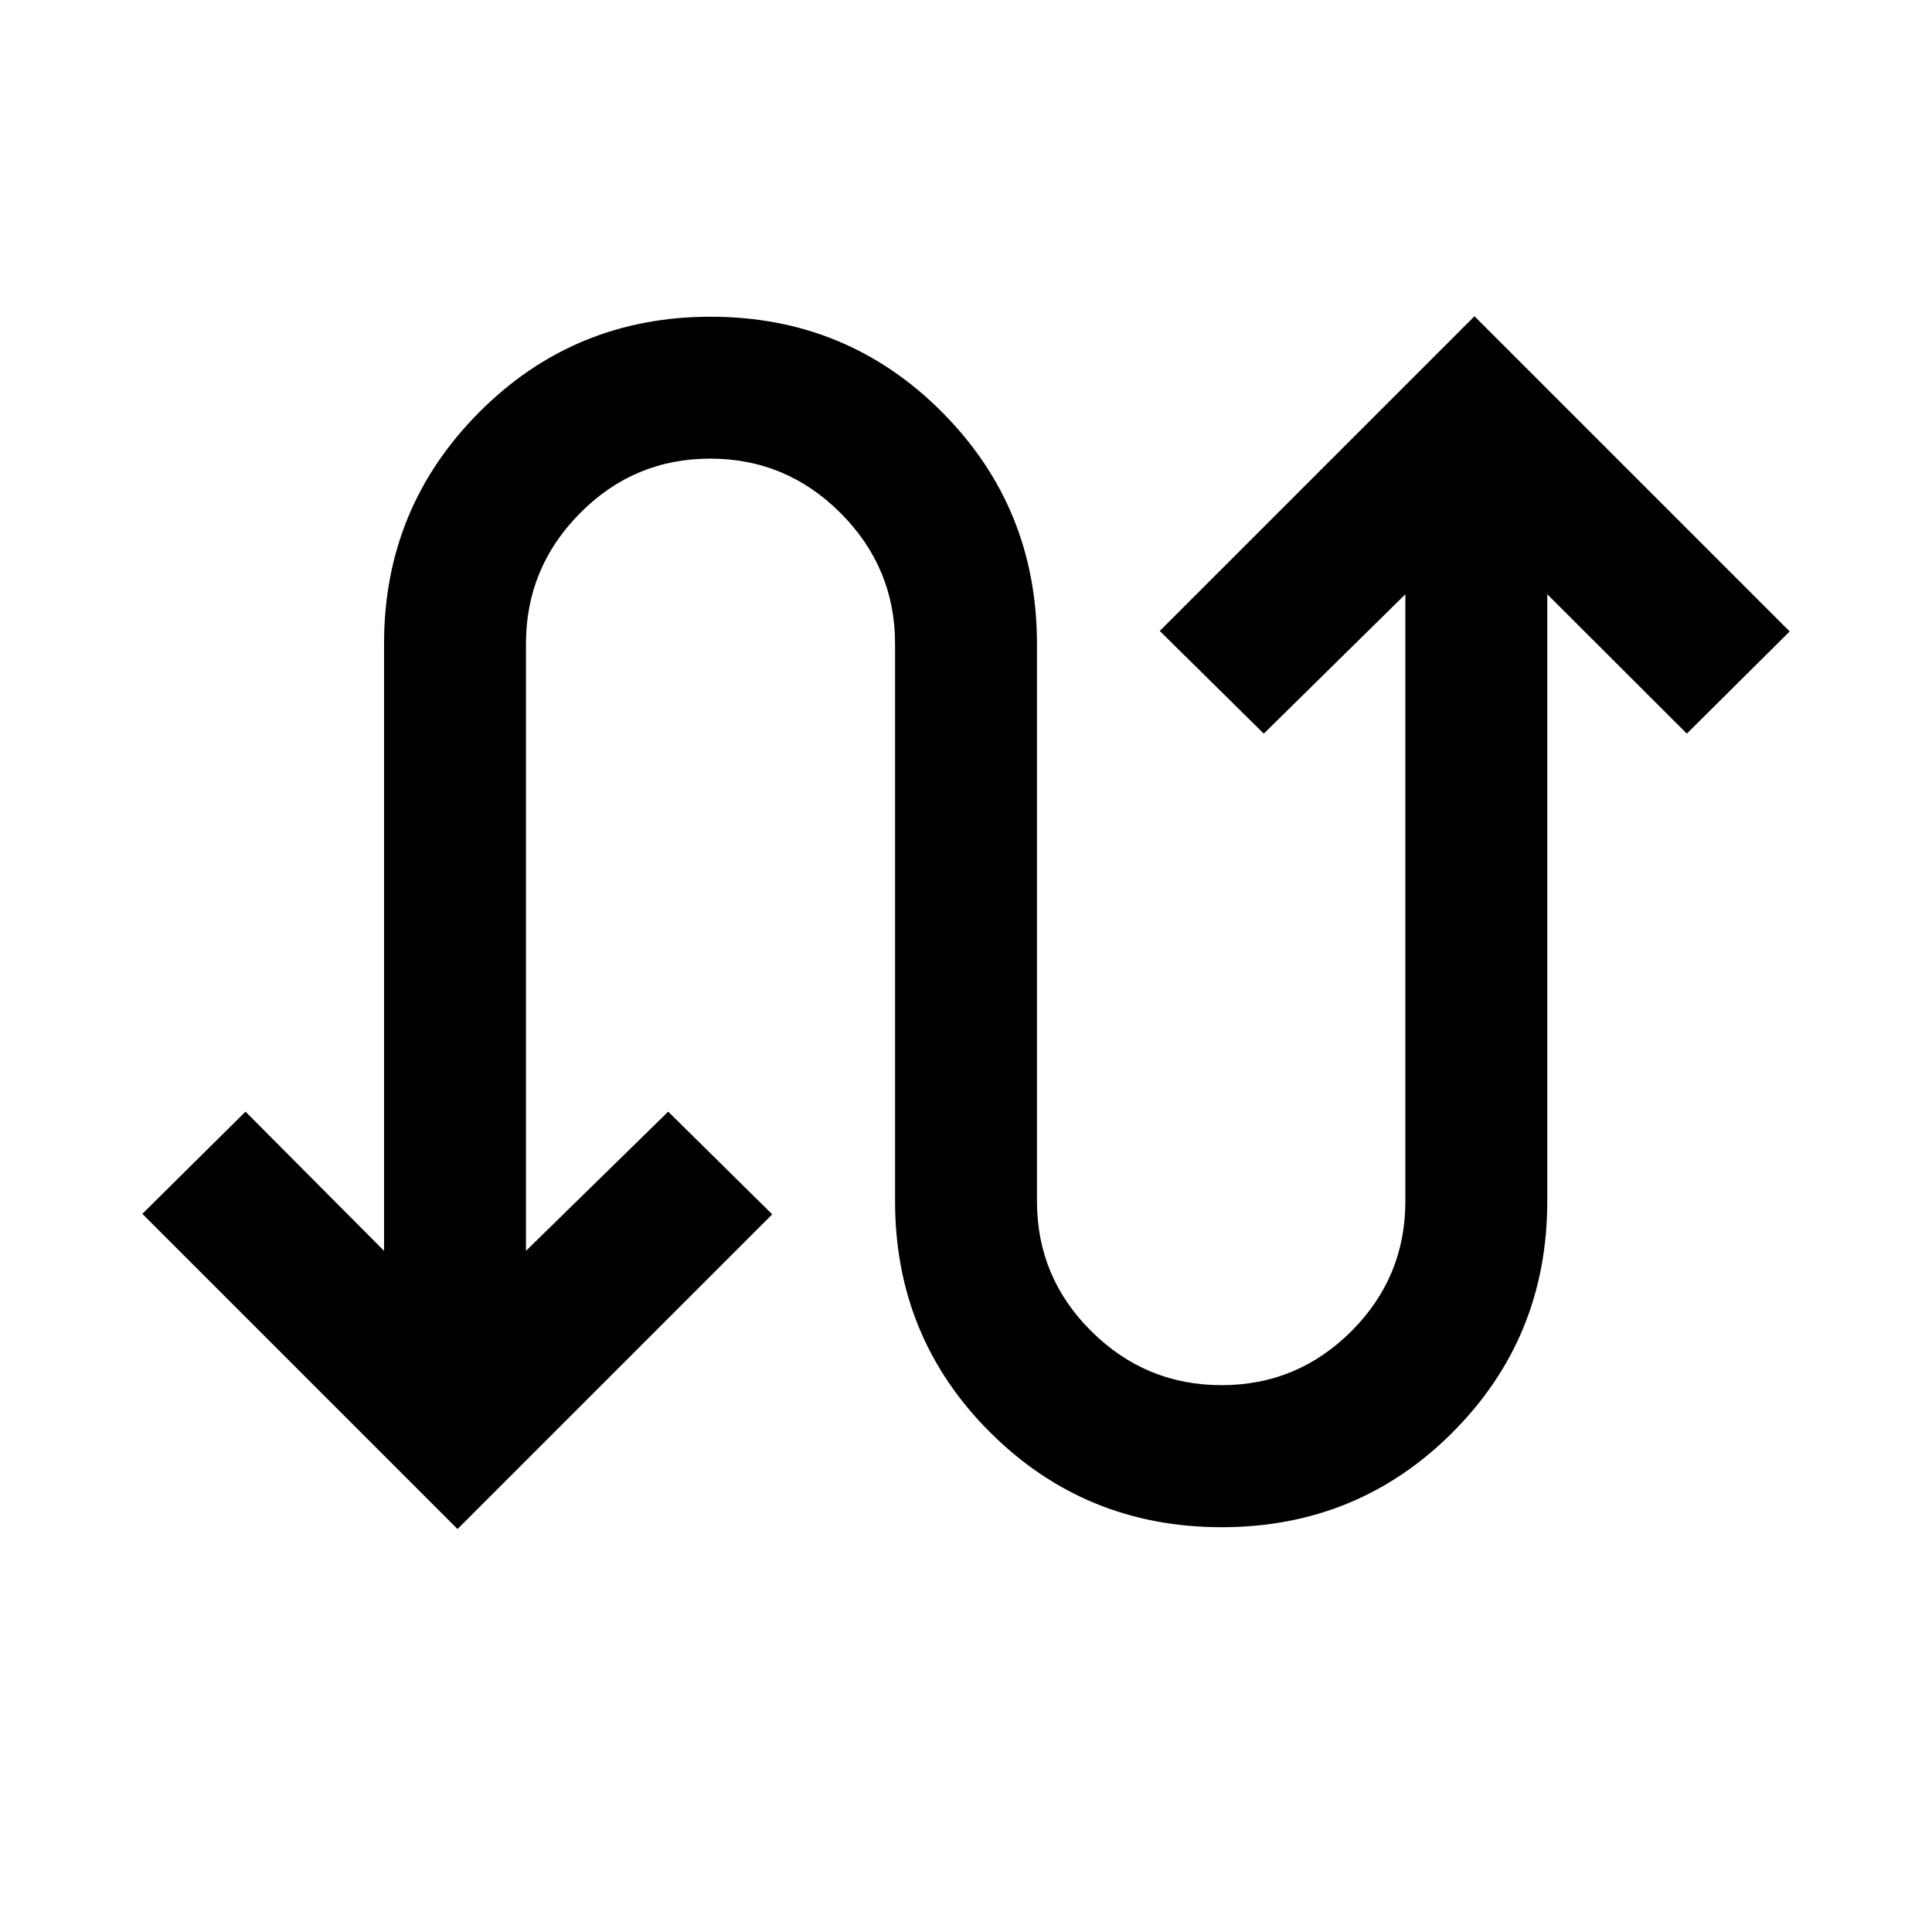 <svg xmlns="http://www.w3.org/2000/svg" height="40" viewBox="0 -960 960 960" width="40"><path d="M227.34-200.23 70.72-356.85l51.27-50.78 68.85 69.18v-301.82q0-67.42 47.26-114.88 47.25-47.47 115.02-47.47t114.96 47.39q47.18 47.39 47.18 115.18v276.94q0 37.75 26.99 64.57 27 26.82 64.72 26.82t64.53-26.82q26.82-26.82 26.82-64.57v-301.61l-70.35 69.26-51.69-51.02 156.38-156.38 156.62 156.62-51.11 50.78-69.34-69.26v301.61q0 67.74-47.06 114.86-47.05 47.11-114.77 47.11t-114.99-47.11q-47.26-47.12-47.26-114.86v-277.06q0-37.75-27.02-64.84-27.02-27.1-64.84-27.1-37.82 0-64.68 27.1-26.86 27.09-26.86 64.84v301.72l70.68-69.18 51.69 51.02-156.38 156.38Z"/></svg>